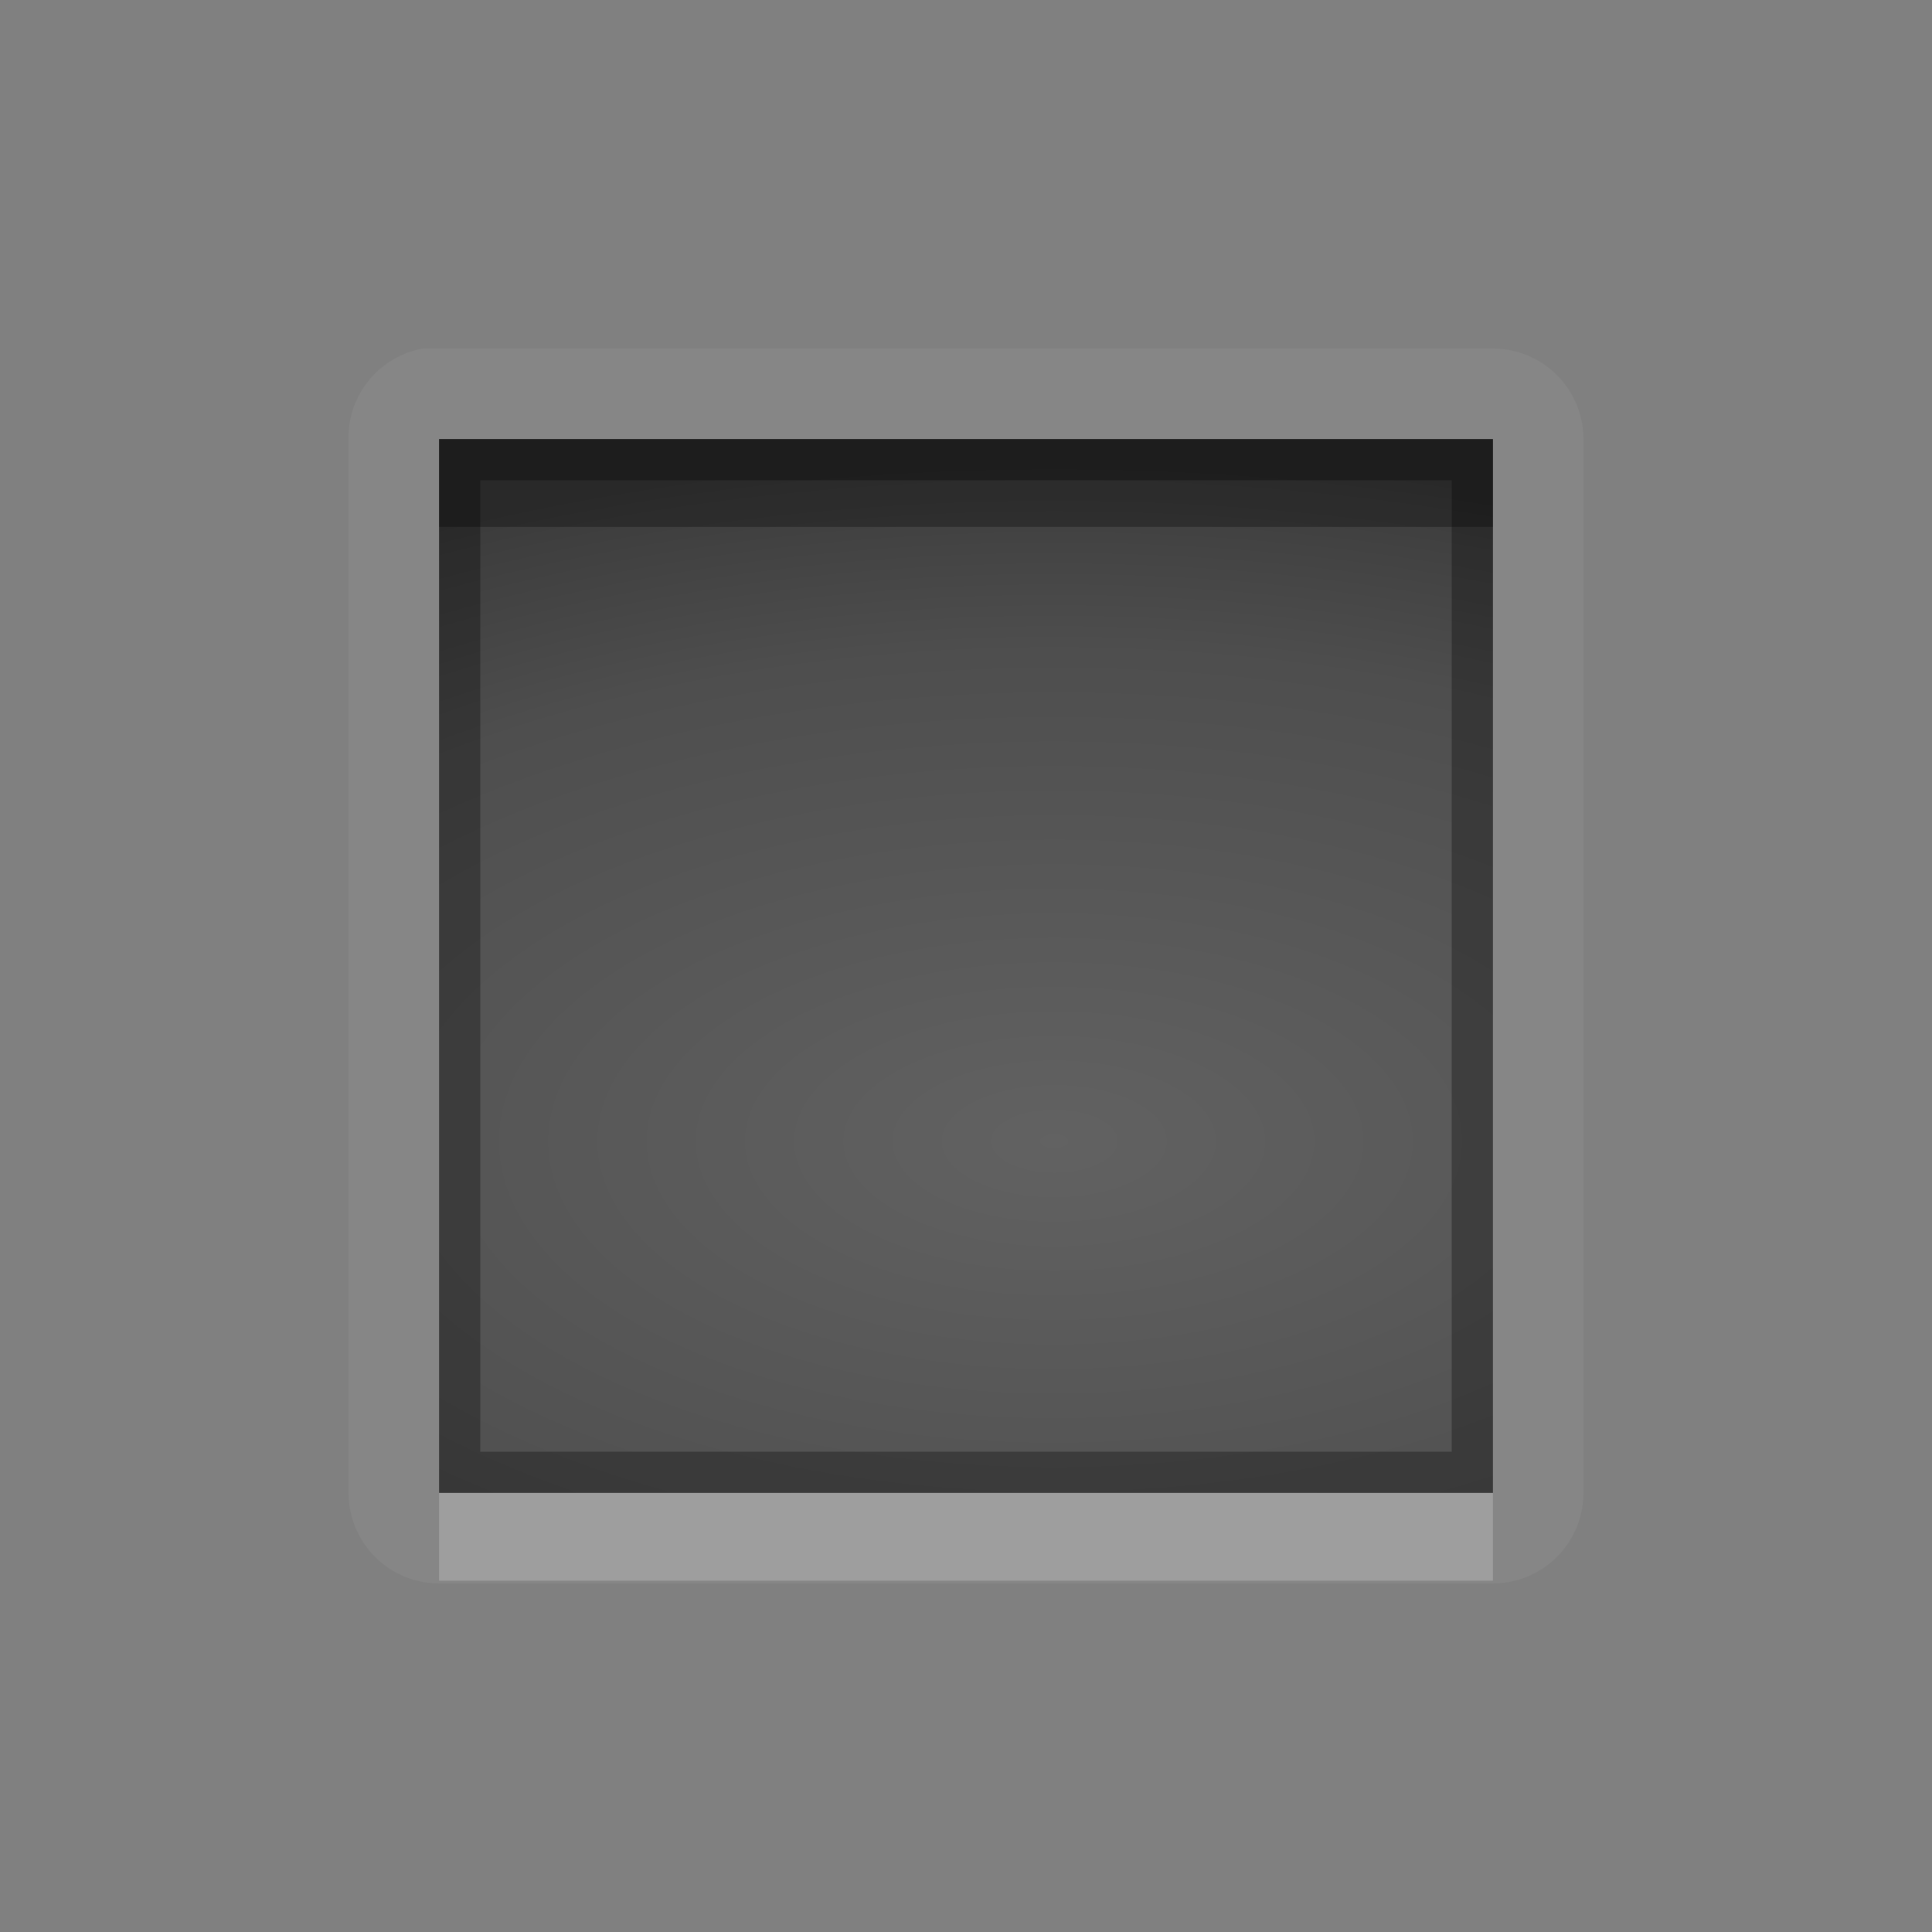 <?xml version="1.0" encoding="UTF-8" standalone="no"?>
<!-- Created with Inkscape (http://www.inkscape.org/) -->

<svg
   xmlns:dc="http://purl.org/dc/elements/1.1/"
   xmlns:cc="http://creativecommons.org/ns#"
   xmlns:rdf="http://www.w3.org/1999/02/22-rdf-syntax-ns#"
   xmlns:svg="http://www.w3.org/2000/svg"
   xmlns="http://www.w3.org/2000/svg"
   xmlns:xlink="http://www.w3.org/1999/xlink"
   xmlns:sodipodi="http://sodipodi.sourceforge.net/DTD/sodipodi-0.dtd"
   xmlns:inkscape="http://www.inkscape.org/namespaces/inkscape"
   width="22"
   height="22"
   id="svg2"
   sodipodi:version="0.32"
   inkscape:version="0.48.1 r9760"
   version="1.0"
   sodipodi:docname="media-playback-stop.svg"
   inkscape:output_extension="org.inkscape.output.svg.inkscape"
   inkscape:export-filename="/home/matt/.icons/Sirocco/scalable/mimetypes/text-plain.png"
   inkscape:export-xdpi="90"
   inkscape:export-ydpi="90"
   sodipodi:modified="true"
   style="display:inline">
  <rect width="100%" height="100%" fill="#808080" stroke="none"/>
  <sodipodi:namedview
     id="base"
     pagecolor="#838383"
     bordercolor="#cc0000"
     borderopacity="1"
     inkscape:pageopacity="1"
     inkscape:pageshadow="2"
     inkscape:zoom="22.027846"
     inkscape:cx="-0.92863728"
     inkscape:cy="5.9802479"
     inkscape:document-units="px"
     inkscape:current-layer="layer1"
     width="128px"
     height="128px"
     inkscape:showpageshadow="false"
     inkscape:window-width="1920"
     inkscape:window-height="1030"
     inkscape:window-x="0"
     inkscape:window-y="25"
     showguides="true"
     inkscape:guide-bbox="true"
     showgrid="true"
     inkscape:window-maximized="1"
     borderlayer="true"
     inkscape:snap-global="true">
    <inkscape:grid
       enabled="true"
       visible="true"
       id="grid3231"
       type="xygrid"
       empspacing="8"
       snapvisiblegridlinesonly="true" />
    <sodipodi:guide
       orientation="1,0"
       position="12,6"
       id="guide3791" />
    <sodipodi:guide
       orientation="0,1"
       position="14,9"
       id="guide3793" />
  </sodipodi:namedview>
  <defs
     id="defs4">
    <linearGradient
       id="StandardGradient"
       gradientTransform="scale(0.922,1.085)"
       x1="11.999"
       y1="0.922"
       x2="11.999"
       y2="19.387"
       gradientUnits="userSpaceOnUse">
      <stop
         style="stop-color:#000000;stop-opacity:0.235;"
         offset="0"
         id="stop3283" />
      <stop
         id="stop3850"
         offset="0.7"
         style="stop-color:#000000;stop-opacity:0.392;" />
      <stop
         style="stop-color:#000000;stop-opacity:0.55;"
         offset="1"
         id="stop2651" />
    </linearGradient>
    <radialGradient
       inkscape:collect="always"
       xlink:href="#StandardGradient"
       id="radialGradient3876"
       cx="12"
       cy="12.667"
       fx="12"
       fy="12.667"
       r="5"
       gradientTransform="matrix(3.2,-1.9382326e-8,0,1.4,-26.4,-4.733)"
       gradientUnits="userSpaceOnUse" />
    <linearGradient
       id="StandardGradient-9"
       gradientTransform="matrix(1.604,0,0,1.896,-4.663,-10.12)"
       x1="9.236"
       y1="7.448"
       x2="9.236"
       y2="14.312"
       gradientUnits="userSpaceOnUse">
      <stop
         style="stop-color:#000000;stop-opacity:0.863;"
         offset="0"
         id="stop3389" />
      <stop
         style="stop-color:#000000;stop-opacity:0.471;"
         offset="1"
         id="stop3391" />
    </linearGradient>
    <radialGradient
       inkscape:collect="always"
       xlink:href="#StandardGradient"
       id="radialGradient3912"
       cx="12"
       cy="13"
       fx="12"
       fy="13"
       r="6"
       gradientUnits="userSpaceOnUse"
       gradientTransform="matrix(2.667,1.7789346e-8,0,1.333,-20,-4.333)" />
    <radialGradient
       inkscape:collect="always"
       xlink:href="#StandardGradient"
       id="radialGradient3918"
       gradientUnits="userSpaceOnUse"
       gradientTransform="matrix(2.667,-9.6111112e-8,4.2048612e-8,1.167,-20,-2.167)"
       cx="12"
       cy="13"
       fx="12"
       fy="13"
       r="6" />
    <radialGradient
       inkscape:collect="always"
       xlink:href="#StandardGradient"
       id="radialGradient3922"
       gradientUnits="userSpaceOnUse"
       gradientTransform="matrix(2.667,-9.6111112e-8,4.2048612e-8,1.167,-20,-2.167)"
       cx="12"
       cy="13"
       fx="12"
       fy="13"
       r="6" />
    <radialGradient
       inkscape:collect="always"
       xlink:href="#StandardGradient"
       id="radialGradient3924"
       gradientUnits="userSpaceOnUse"
       gradientTransform="matrix(2.667,-9.6111112e-8,4.2048612e-8,1.167,-20,-2.167)"
       cx="12"
       cy="13"
       fx="12"
       fy="13"
       r="6" />
  </defs>
  <g
     style="display:inline"
     inkscape:label="Calque 1"
     id="layer1"
     inkscape:groupmode="layer">
    <path
       inkscape:connector-curvature="0"
       style="opacity:0.05;fill:#ffffff;fill-opacity:1;fill-rule:nonzero;stroke:none"
       d="m 4.812,3.969 a 1.031,1.031 0 0 0 -0.844,1.031 L 3.969,17 A 1.031,1.031 0 0 0 5,18.031 l 3.594,0 1.219,0 2.375,0 1.219,0 3.594,0 A 1.031,1.031 0 0 0 18.031,17 l 0,-12 A 1.031,1.031 0 0 0 17,3.969 l -3.594,0 -1.219,0 -2.375,0 -1.219,0 -3.594,0 a 1.031,1.031 0 0 0 -0.094,0 1.031,1.031 0 0 0 -0.094,0 z M 5,5 l 3.594,0 1.219,0 2.375,0 1.219,0 3.594,0 L 17,17 13.406,17 12.188,17 9.812,17 8.594,17 5,17 5,5 z"
       id="path3984" />
    <path
       inkscape:connector-curvature="0"
       style="fill:url(#radialGradient3912);fill-opacity:1;fill-rule:nonzero;stroke:none"
       d="M 5,5 5,17 l 3.6,0 1.2,0 2.4,0 1.2,0 3.6,0 0,-12 -3.6,0 -1.2,0 -2.4,0 -1.2,0 -3.6,0 z"
       id="Symbol" />
    <path
       inkscape:connector-curvature="0"
       style="opacity:0.3;fill:#000000;fill-opacity:1;fill-rule:nonzero;stroke:none"
       d="m 5,5 0,1 1.2,0 3.6,0 2.4,0 3.6,0 1.2,0 0,-1 -1.2,0 -3.6,0 -2.4,0 -3.6,0 -1.2,0 z"
       id="BevelShadow" />
    <path
       inkscape:connector-curvature="0"
       style="opacity:0.2;fill:#ffffff;fill-opacity:1;fill-rule:nonzero;stroke:none"
       d="m 5,17 0,1 1.2,0 3.6,0 2.4,0 3.6,0 1.2,0 0,-1 -1.2,0 -3.6,0 -2.4,0 -3.6,0 -1.2,0 z"
       id="BevelHighlight" />
    <path
       style="fill:#000000;fill-opacity:1;fill-rule:nonzero;stroke:none;opacity:0.3"
       d="M 5 5 L 5 17 L 8.594 17 L 9.812 17 L 12.188 17 L 13.406 17 L 17 17 L 17 5 L 13.406 5 L 12.188 5 L 9.812 5 L 8.594 5 L 5 5 z M 5.469 5.469 L 8.594 5.469 L 9.812 5.469 L 12.188 5.469 L 13.406 5.469 L 16.531 5.469 L 16.531 16.531 L 13.406 16.531 L 12.188 16.531 L 9.812 16.531 L 8.594 16.531 L 5.469 16.531 L 5.469 5.469 z "
       id="path3914" />
  </g>
</svg>
